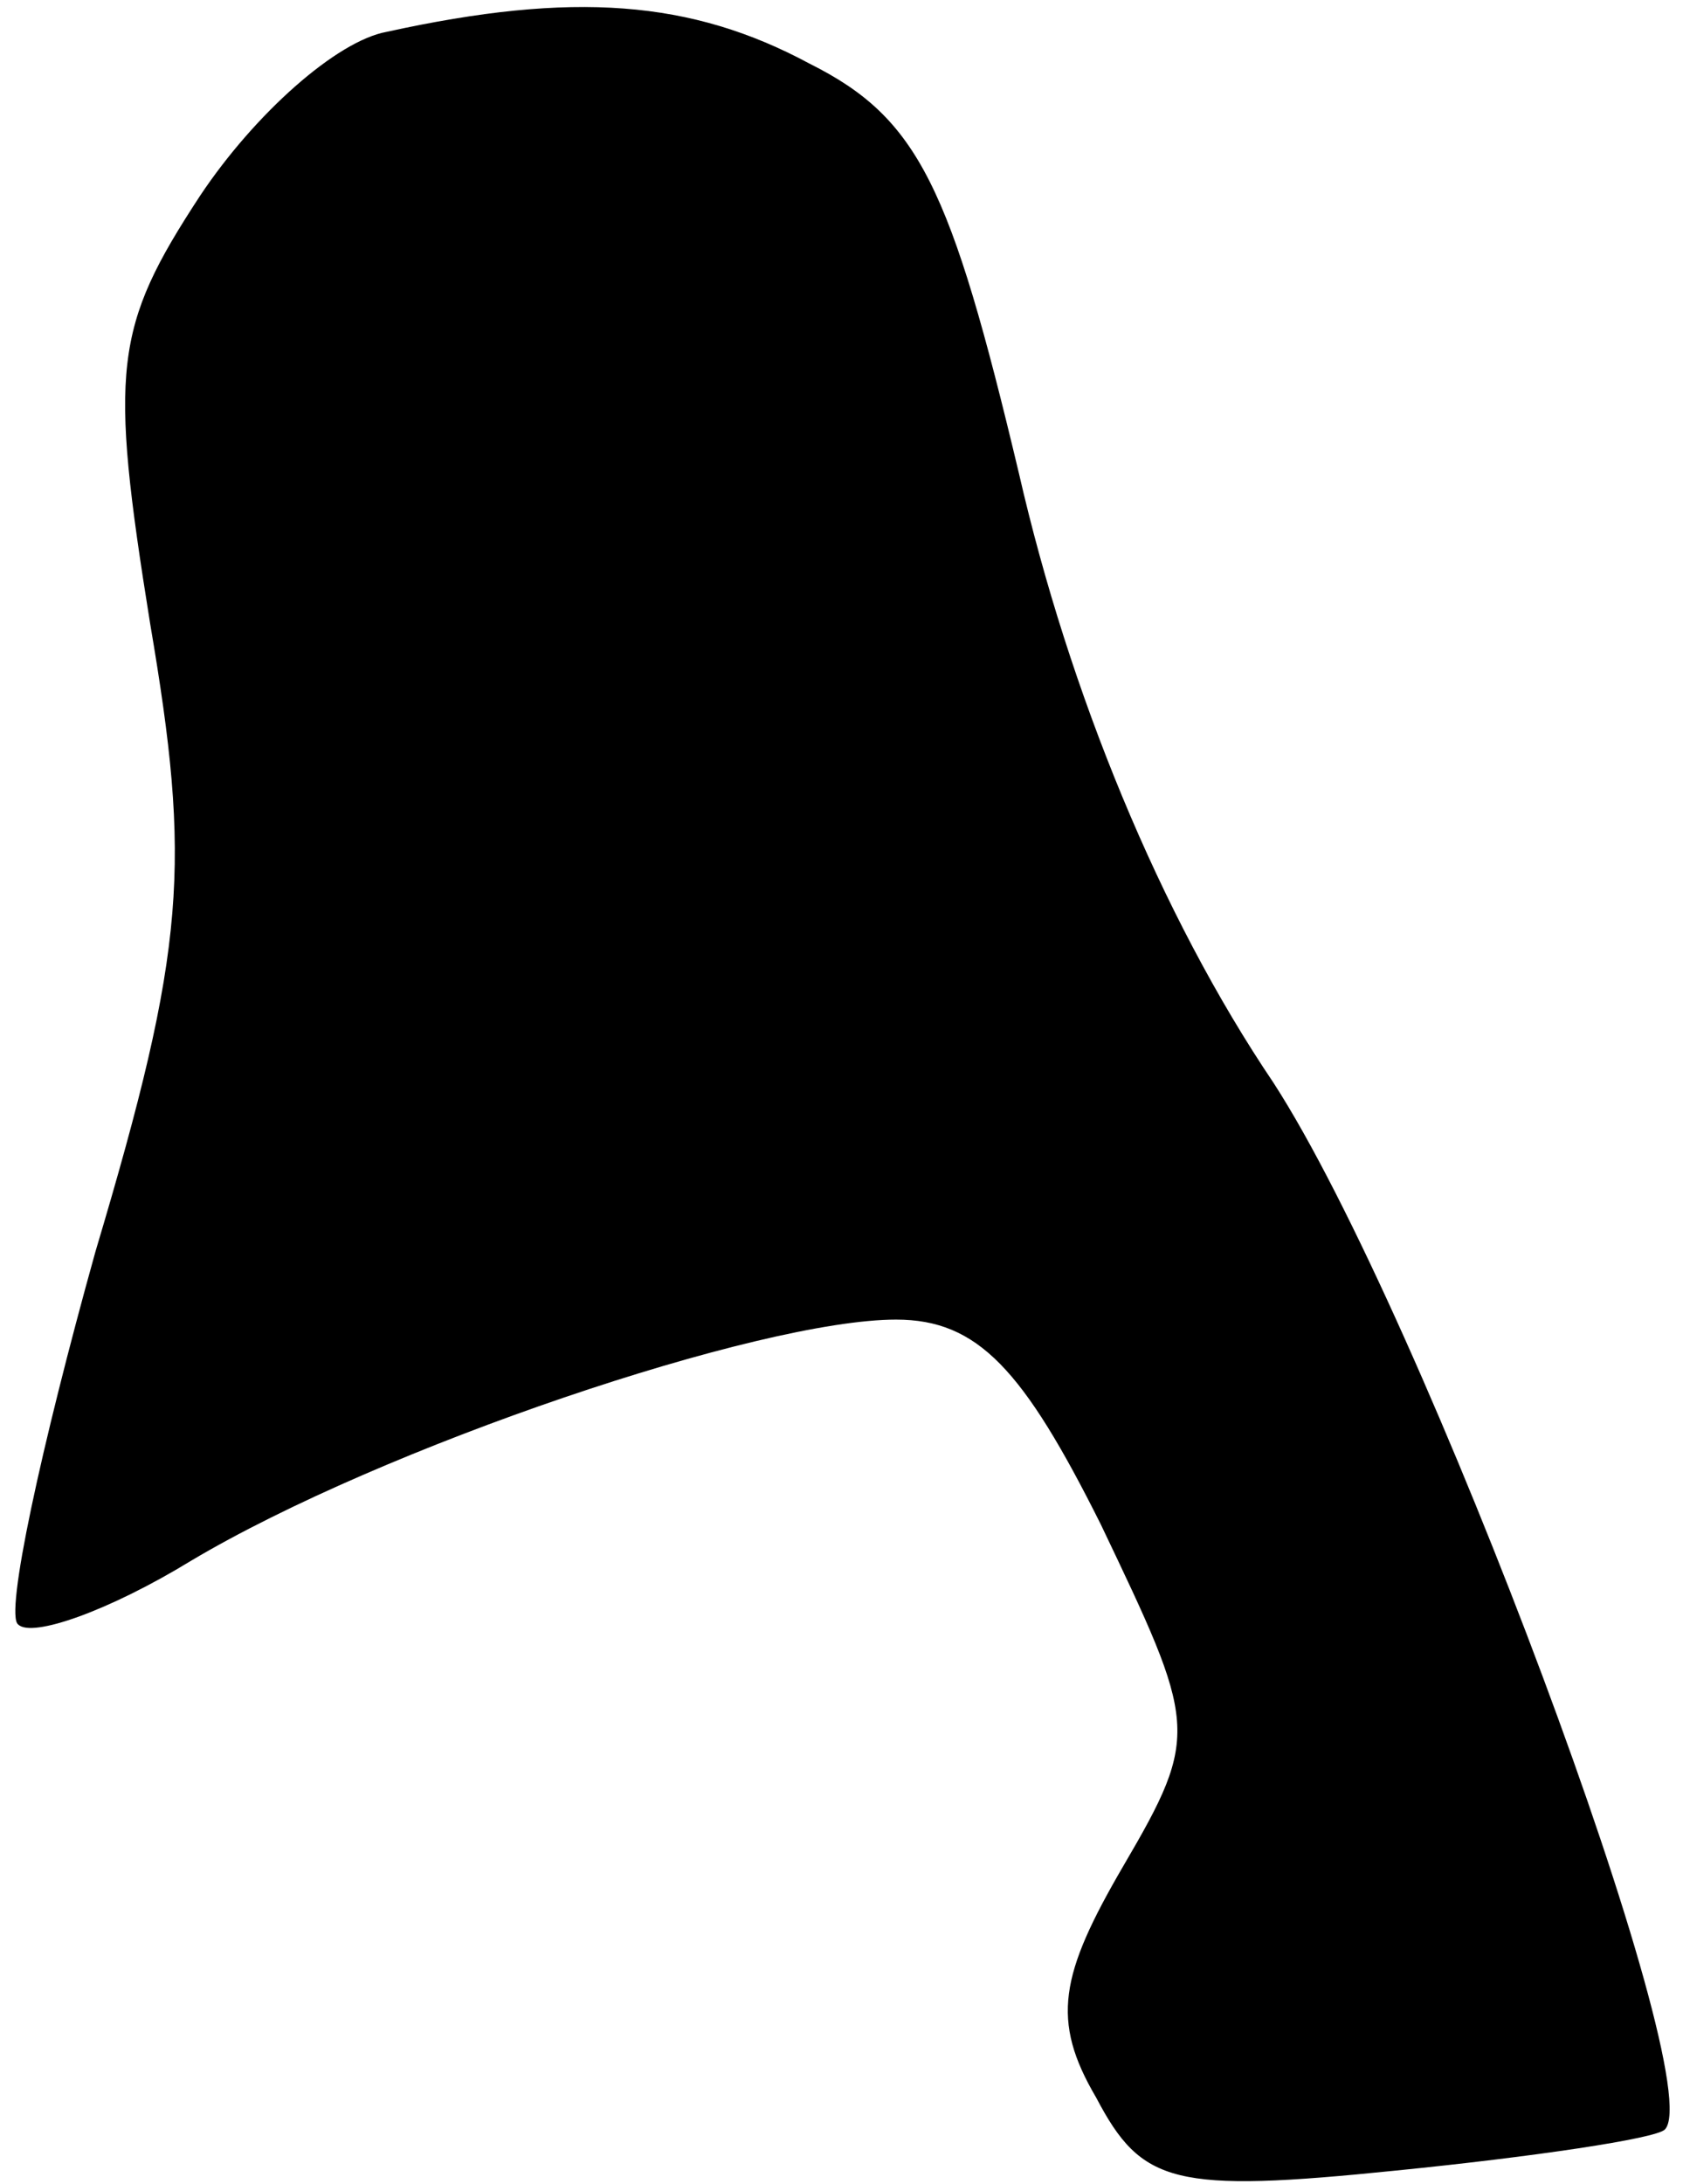 <?xml version="1.0" standalone="no"?>
<!DOCTYPE svg PUBLIC "-//W3C//DTD SVG 20010904//EN"
 "http://www.w3.org/TR/2001/REC-SVG-20010904/DTD/svg10.dtd">
<svg version="1.0" xmlns="http://www.w3.org/2000/svg"
 width="37pt" height="48pt" viewBox="0 0 37 48"
 preserveAspectRatio="xMidYMid meet">
<g transform="translate(0,48) scale(0.1,-0.1)"
fill="#000000" stroke="none">
<path fill="#000000" stroke="none" d="M85 473 c-11 -2 -29 -18 -41 -36 -19
-29 -20 -38 -11 -94 9 -53 8 -71 -12 -138 -12 -43 -20 -80 -17 -82 3 -3 20 3
38 14 42 25 125 53 155 53 18 0 28 -11 45 -45 21 -44 22 -46 5 -75 -14 -24
-16 -34 -6 -51 10 -19 17 -21 66 -16 30 3 57 7 59 9 10 10 -53 179 -86 230
-25 37 -45 86 -56 134 -15 63 -22 78 -46 90 -26 14 -52 16 -93 7z"/>
</g>
</svg>
